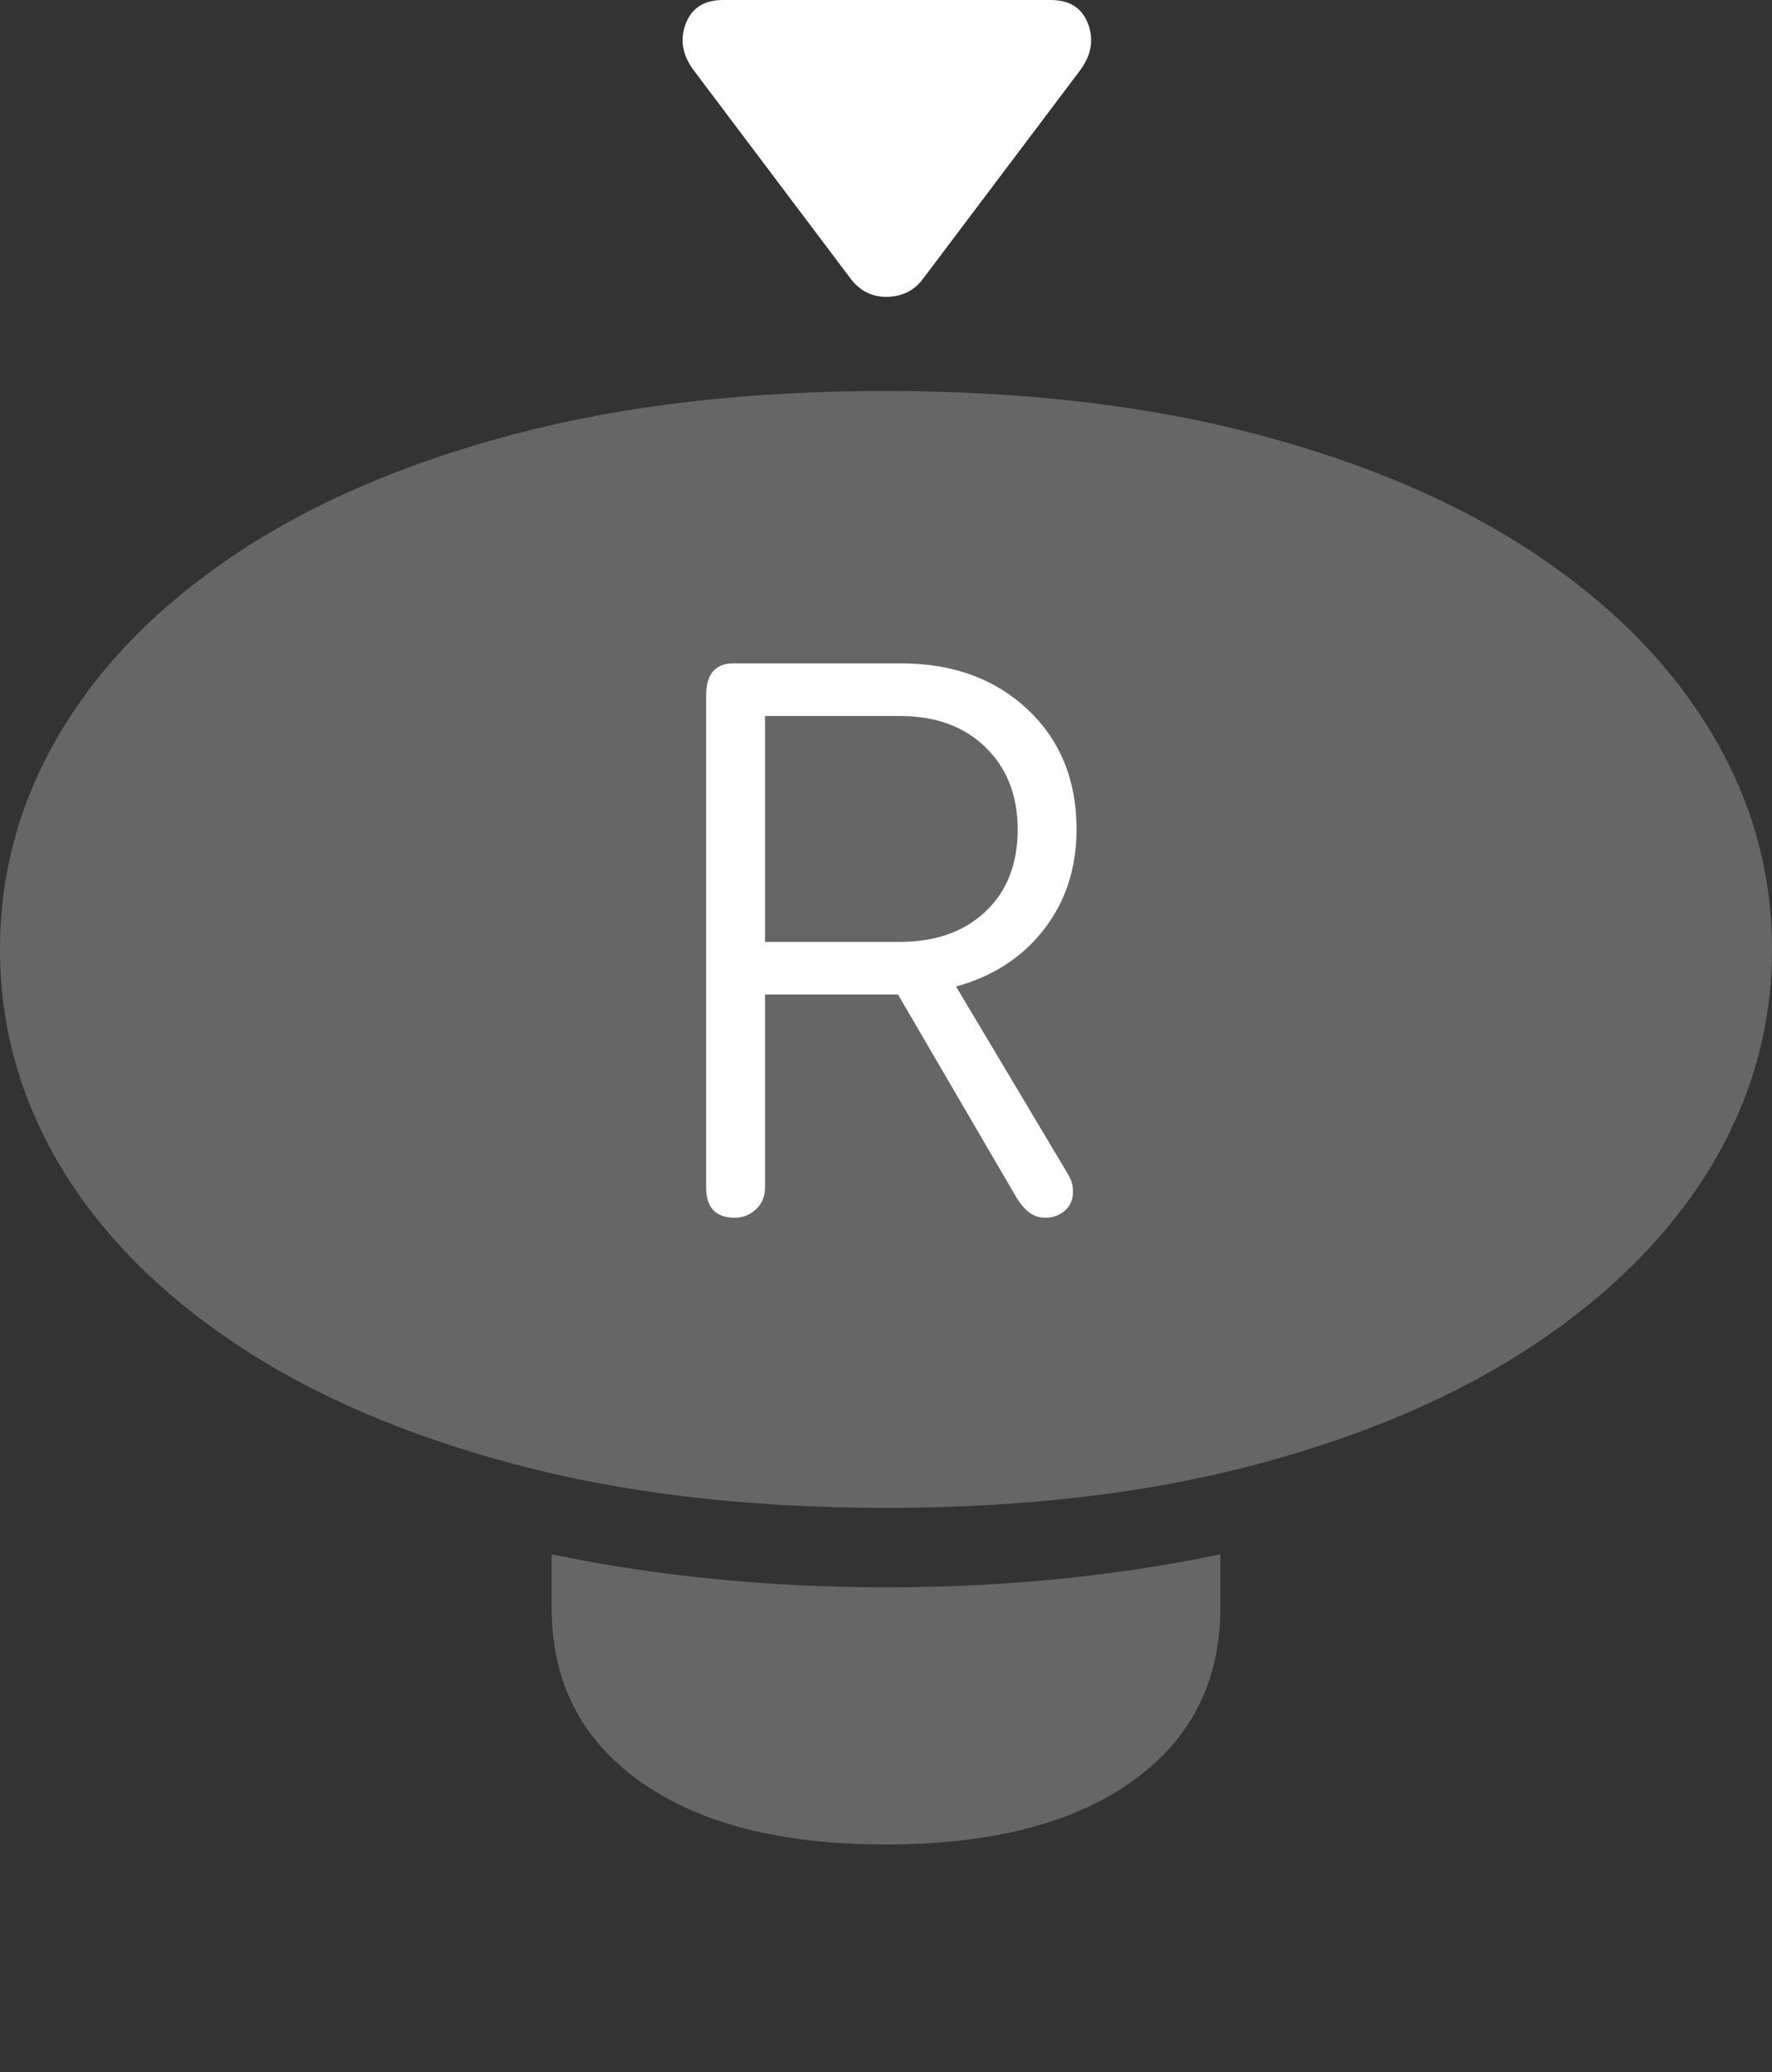 <?xml version="1.0" encoding="UTF-8"?>
<!--Generator: Apple Native CoreSVG 175-->
<!DOCTYPE svg
PUBLIC "-//W3C//DTD SVG 1.1//EN"
       "http://www.w3.org/Graphics/SVG/1.1/DTD/svg11.dtd">
<svg version="1.1" xmlns="http://www.w3.org/2000/svg" xmlns:xlink="http://www.w3.org/1999/xlink" width="19.385" height="22.666">
 <rect width="100%" height="100%" fill="#333333" stroke="none"/>
 <g>
  <rect height="22.666" opacity="0" width="19.385" x="0" y="0"/>
  <path d="M9.688 16.494Q11.963 16.494 13.755 16.016Q15.547 15.537 16.802 14.697Q18.057 13.857 18.721 12.754Q19.385 11.65 19.385 10.381Q19.385 9.121 18.721 8.013Q18.057 6.904 16.802 6.064Q15.547 5.225 13.75 4.751Q11.953 4.277 9.678 4.277Q7.412 4.277 5.62 4.751Q3.828 5.225 2.573 6.064Q1.318 6.904 0.659 8.013Q0 9.121 0 10.381Q0 11.65 0.659 12.754Q1.318 13.857 2.573 14.697Q3.828 15.537 5.625 16.016Q7.422 16.494 9.688 16.494ZM9.688 20.176Q11.416 20.176 12.383 19.487Q13.35 18.799 13.35 17.588L13.35 17.002Q12.51 17.178 11.597 17.27Q10.684 17.363 9.688 17.363Q8.711 17.363 7.793 17.27Q6.875 17.178 6.035 17.002L6.035 17.588Q6.035 18.799 7.002 19.487Q7.969 20.176 9.688 20.176Z" fill="rgba(255,255,255,0.25)"/>
  <path d="M8.037 13.32Q7.725 13.32 7.725 12.988L7.725 7.607Q7.725 7.256 8.027 7.256L9.854 7.256Q10.703 7.256 11.24 7.759Q11.777 8.262 11.777 9.072Q11.777 9.707 11.421 10.166Q11.065 10.625 10.459 10.791L11.641 12.773Q11.69 12.852 11.714 12.905Q11.738 12.959 11.738 13.037Q11.738 13.164 11.65 13.242Q11.562 13.32 11.435 13.32Q11.338 13.32 11.265 13.267Q11.191 13.213 11.123 13.105L9.824 10.879L8.369 10.879L8.369 12.988Q8.369 13.135 8.271 13.227Q8.174 13.32 8.037 13.32ZM8.369 10.303L9.844 10.303Q10.43 10.303 10.781 9.971Q11.133 9.639 11.133 9.072Q11.133 8.516 10.781 8.174Q10.43 7.832 9.844 7.832L8.369 7.832ZM7.598 0.781L9.297 3.037Q9.453 3.252 9.707 3.247Q9.961 3.242 10.107 3.037L11.807 0.781Q12.002 0.527 11.904 0.264Q11.807 0 11.494 0L7.91 0Q7.598 0 7.5 0.264Q7.402 0.527 7.598 0.781Z" fill="#ffffff"/>
 </g>
</svg>
